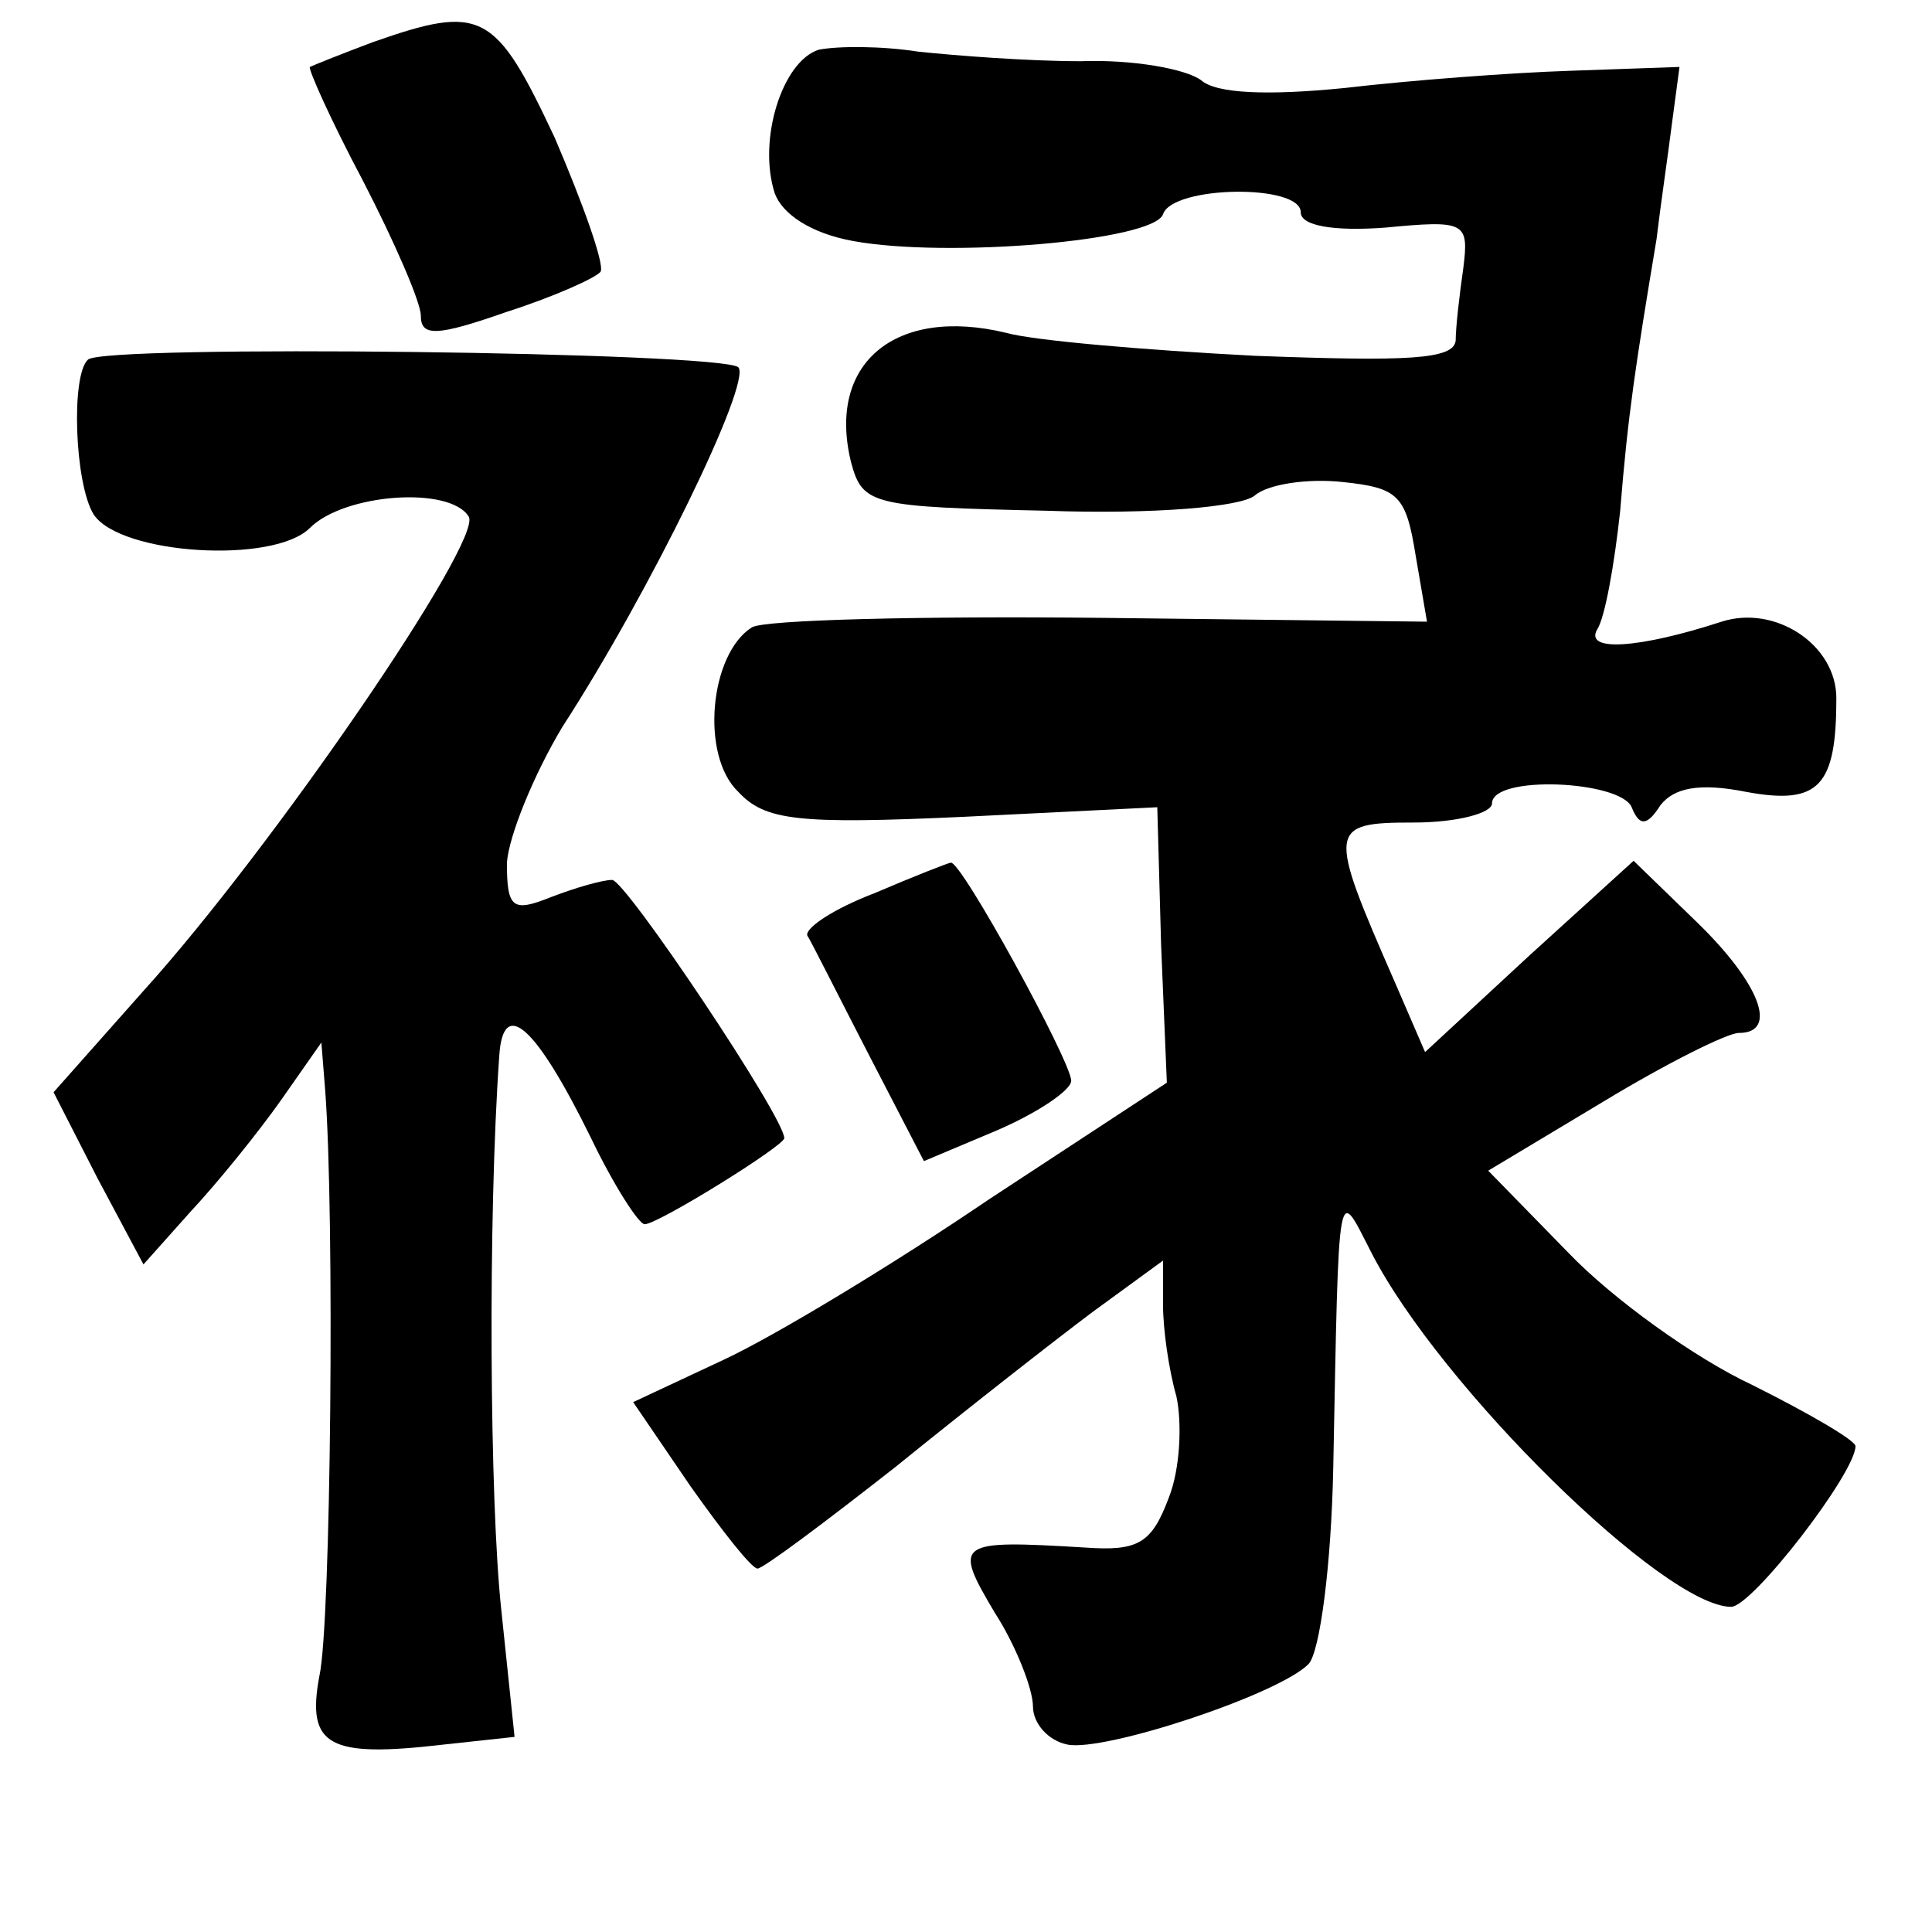 <?xml version="1.0" standalone="no"?>
<!DOCTYPE svg PUBLIC "-//W3C//DTD SVG 20010904//EN"
 "http://www.w3.org/TR/2001/REC-SVG-20010904/DTD/svg10.dtd">
<svg version="1.0" xmlns="http://www.w3.org/2000/svg"
 width="101pt" height="101pt" viewBox="0 0 101 101"
 preserveAspectRatio="xMidYMid meet">
<g transform="translate(0,101) scale(0.1,-0.1)"
fill="#000000" stroke="none">
<path d="M195 988 c-16 -6 -31 -12 -33 -13 -1 -1 11 -28 28 -60 16 -31 30 -63
30 -70 0 -11 8 -11 45 2 25 8 47 18 49 21 2 4 -9 35 -24 70 -31 66 -38 70 -95
50z"/>
<path d="M428 984 c-19 -6 -32 -47 -23 -75 4 -11 19 -21 41 -25 49 -9 157 0
162 14 5 15 72 16 72 1 0 -7 17 -10 44 -8 42 4 44 3 41 -21 -2 -14 -4 -31 -4
-38 -1 -10 -25 -11 -105 -8 -58 3 -116 8 -130 12 -58 14 -94 -16 -81 -68 6
-22 11 -23 102 -25 56 -2 102 2 109 8 7 6 28 9 46 7 29 -3 33 -7 38 -38 l6
-35 -170 2 c-94 1 -177 -1 -183 -5 -22 -14 -27 -67 -7 -86 14 -15 31 -17 118
-13 l101 5 2 -72 3 -72 -93 -61 c-50 -34 -113 -72 -139 -84 l-47 -22 30 -44
c17 -24 32 -43 35 -43 3 0 35 24 72 53 37 30 83 66 103 81 l37 27 0 -23 c0
-13 3 -34 7 -48 3 -14 2 -38 -4 -53 -9 -24 -16 -28 -44 -26 -67 4 -69 3 -47
-34 11 -17 20 -40 20 -49 0 -9 8 -18 18 -20 19 -4 110 26 126 42 6 6 12 52 13
103 3 154 2 147 20 112 36 -70 153 -185 188 -185 11 0 65 70 65 84 0 3 -24 17
-54 32 -30 14 -73 45 -96 69 l-42 43 60 36 c33 20 65 36 71 36 21 0 11 26 -22
58 l-33 32 -55 -50 -54 -50 -16 37 c-35 80 -35 83 10 83 23 0 41 5 41 10 0 15
67 12 73 -2 4 -10 8 -10 15 1 7 9 20 12 45 7 38 -7 47 3 47 49 0 28 -32 49
-60 40 -43 -14 -72 -16 -65 -4 4 6 9 34 12 62 4 50 8 76 19 142 2 17 6 44 8
60 l4 30 -57 -2 c-31 -1 -84 -5 -118 -9 -40 -4 -67 -3 -75 4 -8 6 -36 11 -63
10 -28 0 -66 3 -85 5 -19 3 -42 3 -52 1z"/>
<path d="M46 822 c-9 -8 -7 -65 3 -81 14 -21 94 -26 113 -7 18 18 73 22 83 6
8 -12 -103 -174 -170 -248 l-47 -53 23 -45 24 -45 25 28 c14 15 35 41 47 58
l21 30 2 -25 c5 -66 3 -279 -3 -306 -7 -37 5 -43 65 -36 l37 4 -7 67 c-6 56
-7 204 -1 289 2 31 19 16 48 -43 12 -25 25 -45 28 -45 7 0 73 41 73 45 0 11
-83 135 -90 135 -5 0 -19 -4 -32 -9 -20 -8 -23 -6 -23 18 1 14 14 46 29 71 46
71 99 180 92 188 -9 8 -332 12 -340 4z"/>
<path d="M457 543 c-21 -8 -36 -18 -35 -22 2 -3 16 -31 32 -62 l29 -56 38 16
c21 9 39 21 39 26 0 10 -58 116 -63 114 -1 0 -19 -7 -40 -16z"/>
</g>
</svg>
